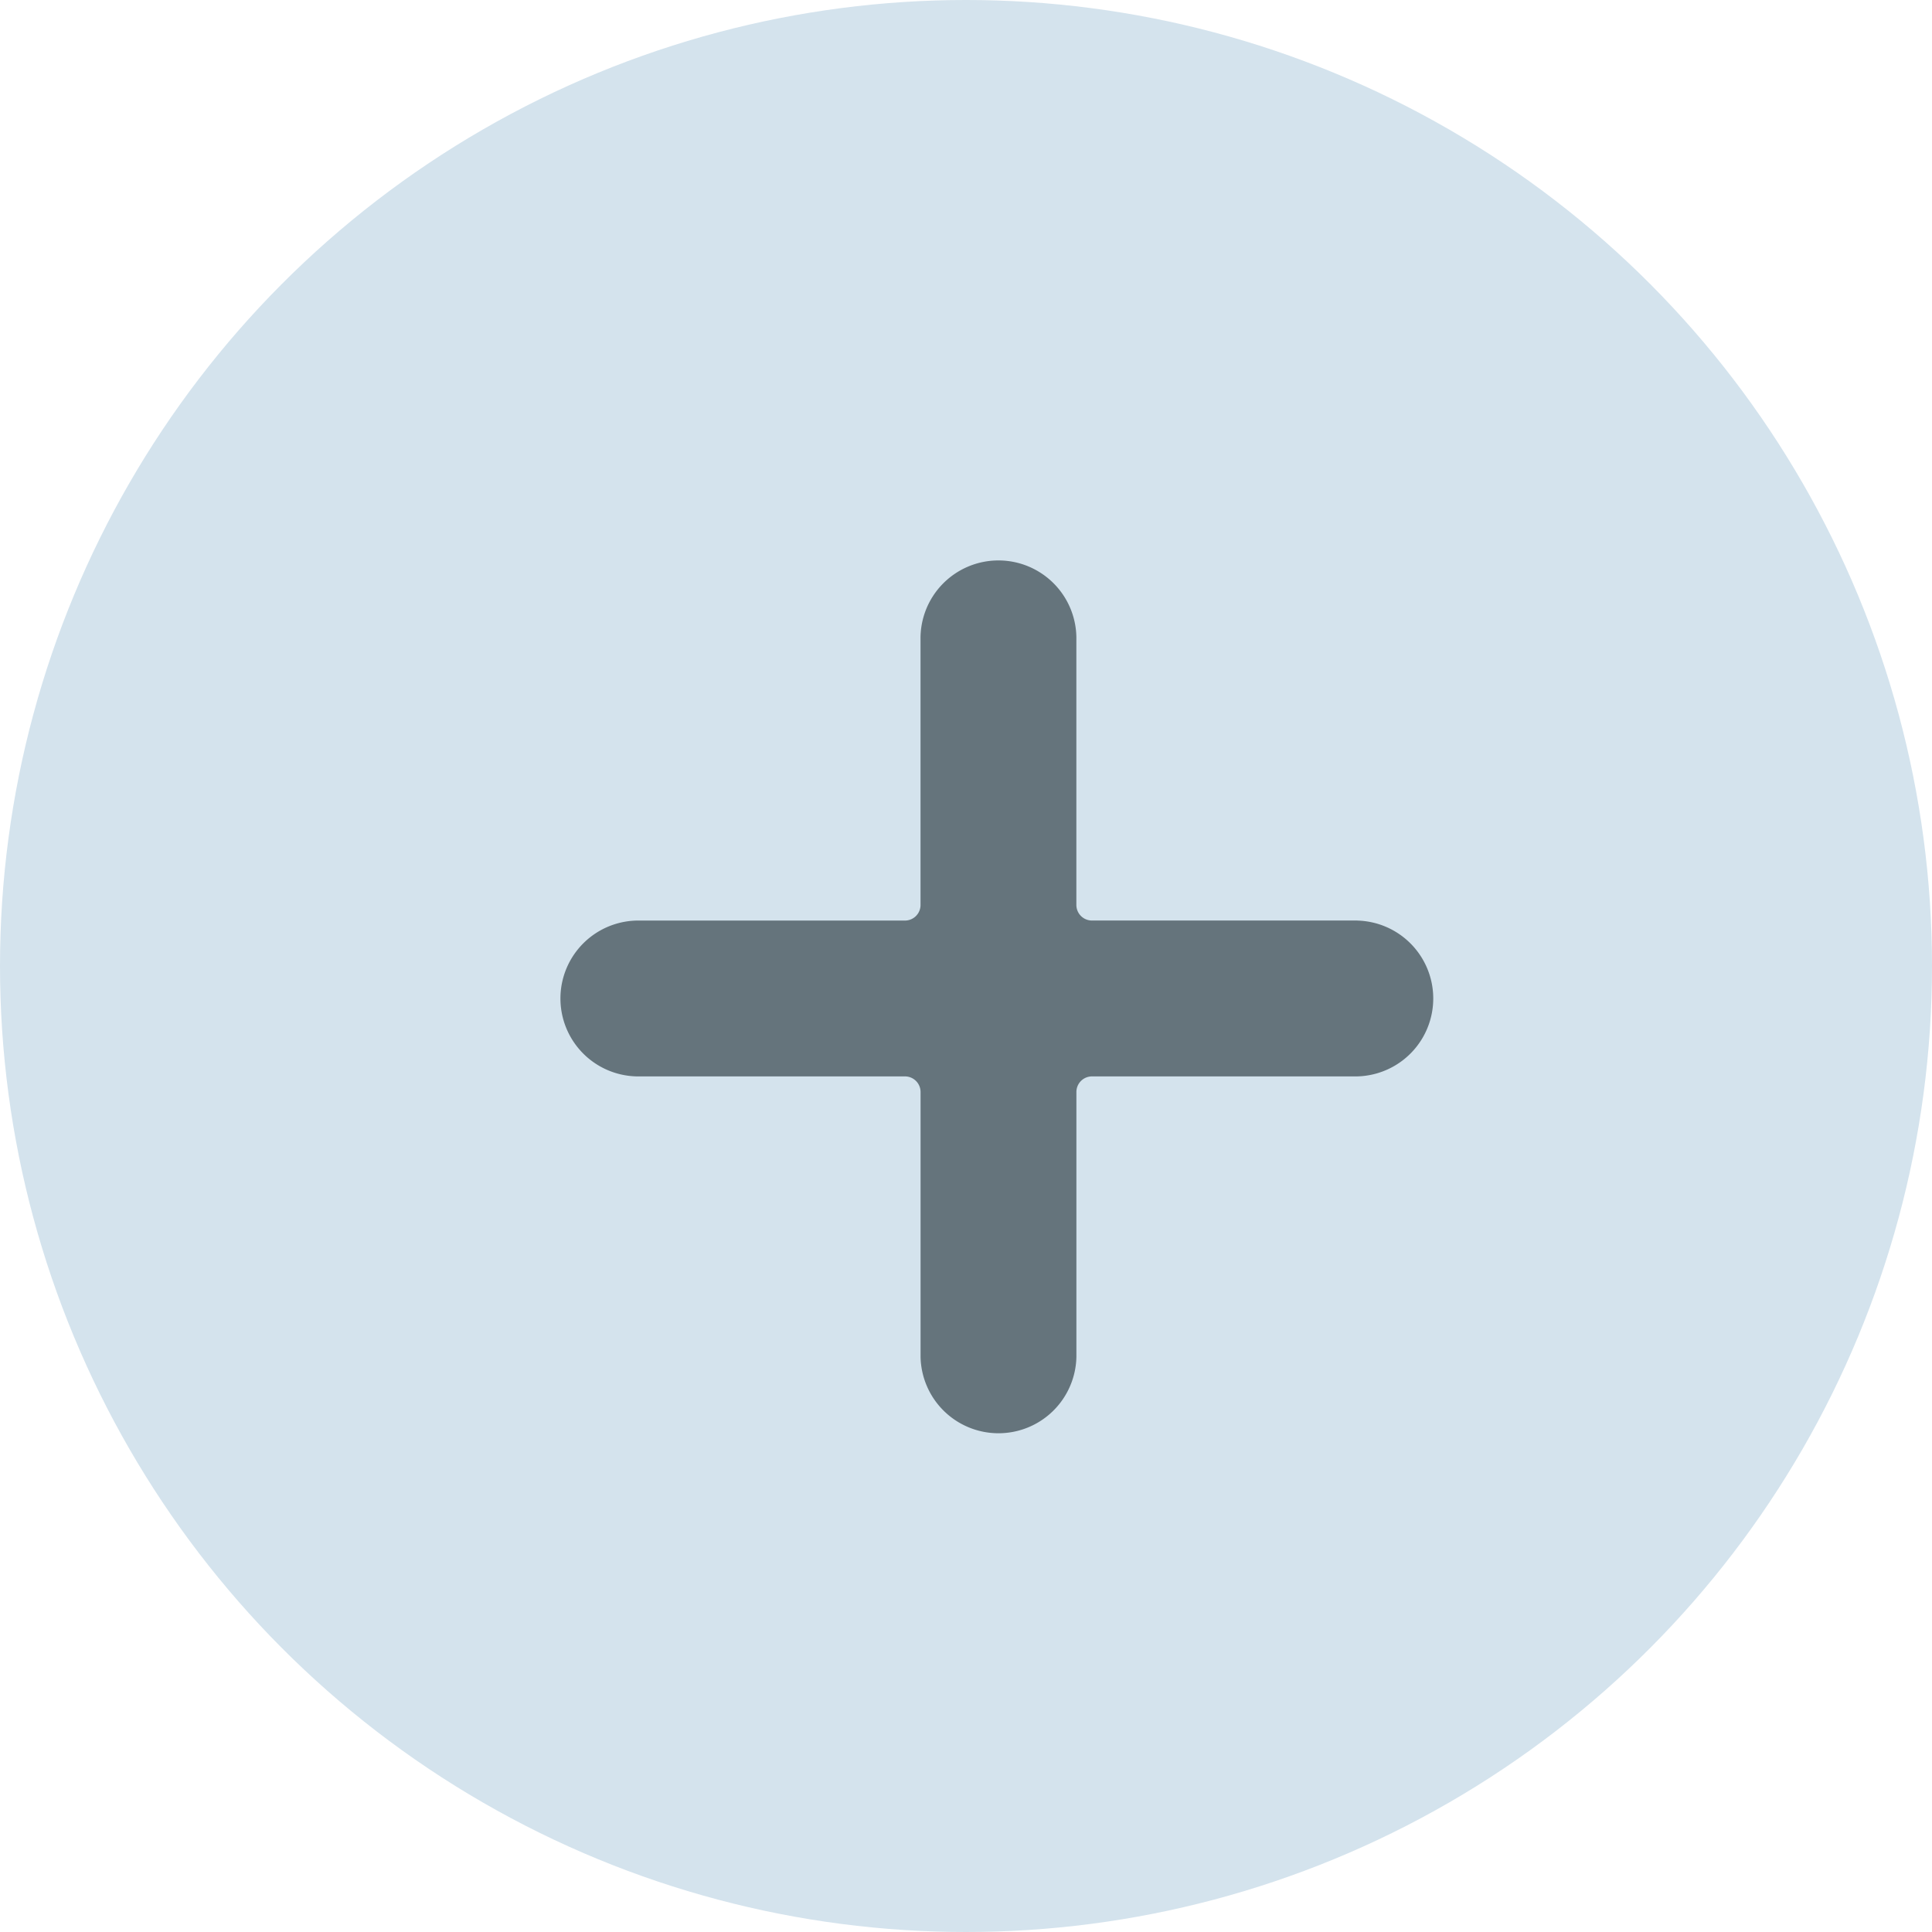 <svg xmlns="http://www.w3.org/2000/svg" width="56" height="56" viewBox="0 0 56 56">
  <g id="Group_18631" data-name="Group 18631" transform="translate(-31.885 -414.635)">
    <circle id="Ellipse_1840" data-name="Ellipse 1840" cx="28" cy="28" r="28" transform="translate(31.885 414.635)" fill="#d4e3ed"/>
    <path id="add" d="M23.039,10.39h-7.68a.452.452,0,0,1-.452-.452V2.259a2.259,2.259,0,1,0-4.517,0v7.68a.452.452,0,0,1-.452.452H2.259a2.259,2.259,0,1,0,0,4.517h7.68a.452.452,0,0,1,.452.452v7.68a2.259,2.259,0,0,0,4.517,0v-7.68a.452.452,0,0,1,.452-.452h7.68a2.259,2.259,0,0,0,0-4.517Zm0,0" transform="translate(48.177 430.927)" fill="#596970" opacity="0.9"/>
  </g>
</svg>
